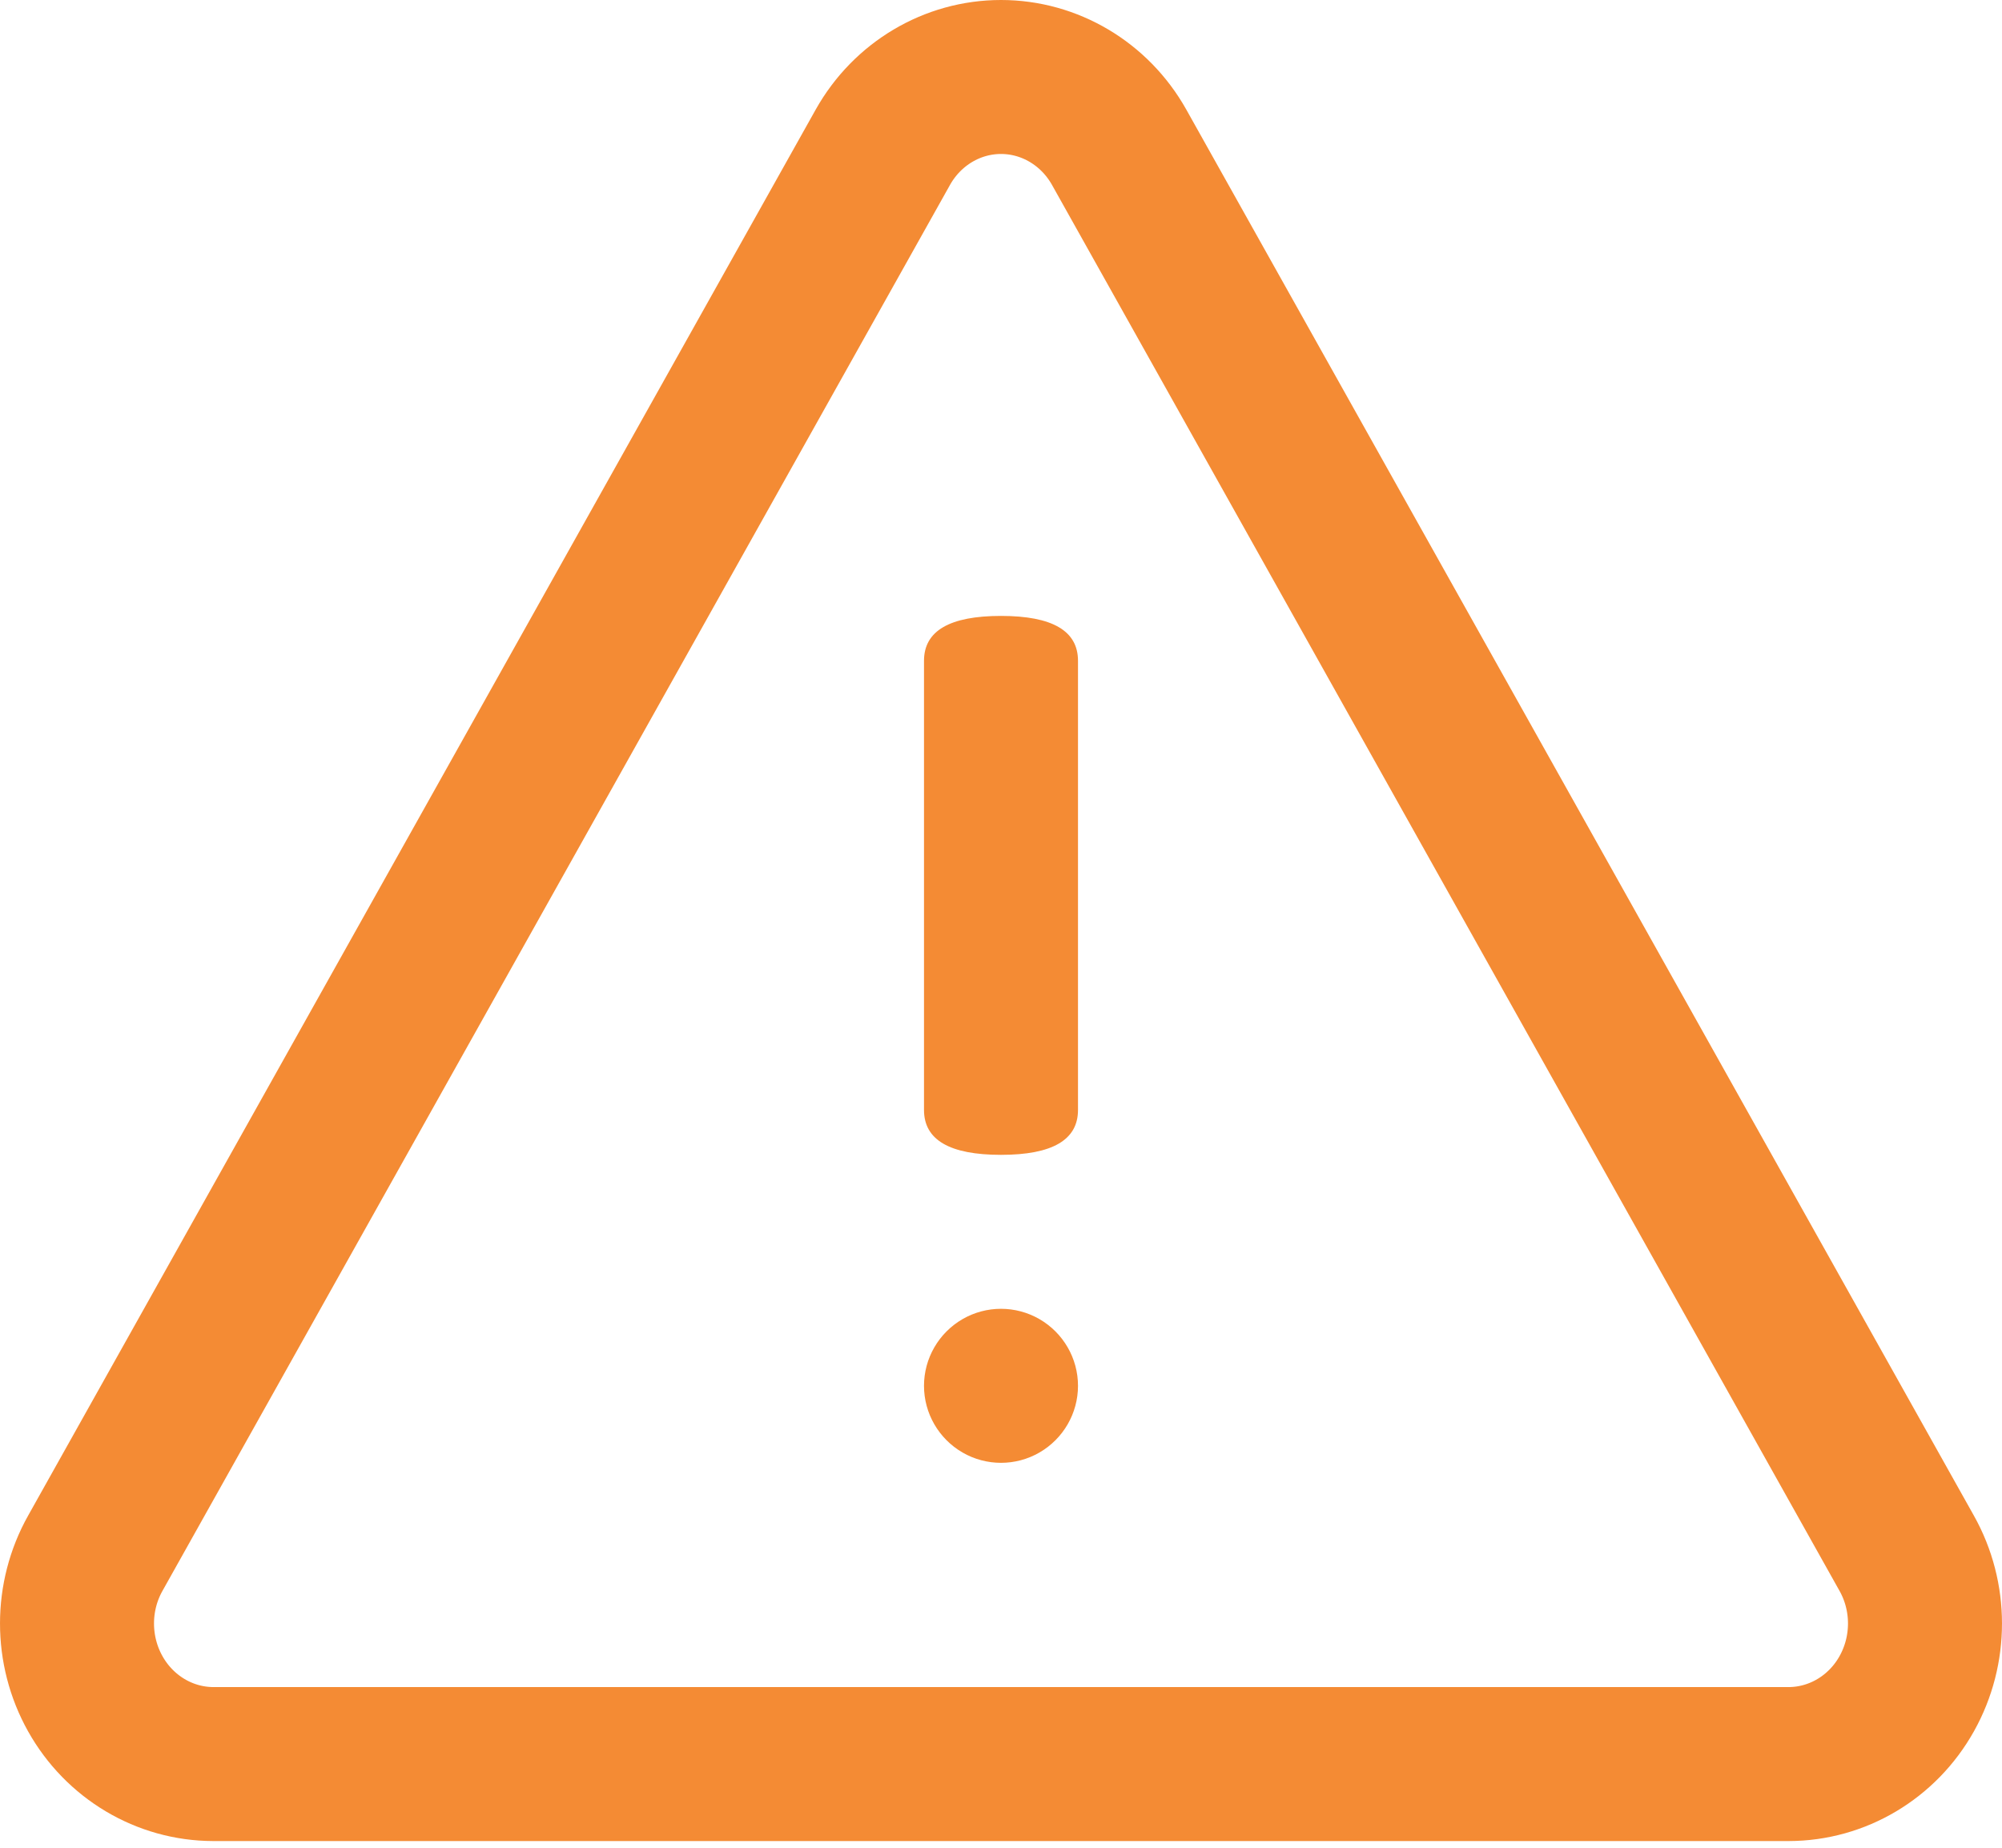 <?xml version="1.0" encoding="UTF-8"?>
<svg width="26px" height="24px" viewBox="0 0 26 24" version="1.1" xmlns="http://www.w3.org/2000/svg" xmlns:xlink="http://www.w3.org/1999/xlink">
    <title>a-ziyuan35</title>
    <g id="confirm-change-QC-user-password" stroke="none" stroke-width="1" fill="none" fill-rule="evenodd">
        <g id="confirm-change-QC-password" transform="translate(-788, -325)" fill-rule="nonzero">
            <g id="编组-4" transform="translate(776, 258)">
                <g id="编组-7" transform="translate(13, 58)">
                    <g id="a-ziyuan35" transform="translate(0, 10)">
                        <path d="M10.467,0.91 L0.238,19.174 C-0.079,19.738 -0.079,20.434 0.237,20.999 C0.553,21.564 1.138,21.912 1.771,21.913 L22.229,21.913 C22.862,21.912 23.447,21.564 23.763,20.999 C24.079,20.434 24.079,19.738 23.762,19.174 L13.533,0.91 C13.216,0.347 12.632,0 12,0 C11.368,0 10.784,0.347 10.467,0.91 Z" id="路径" stroke="#F48B34" stroke-width="2"></path>
                        <path d="M12,7 L12,7 C12.667,7 13,7.194 13,7.583 L13,13.417 C13,13.806 12.667,14 12,14 L12,14 C11.333,14 11,13.806 11,13.417 L11,7.583 C11,7.194 11.333,7 12,7 Z" id="路径" fill="#F48B34"></path>
                        <path d="M11,17 C11,17.357 11.191,17.687 11.5,17.866 C11.809,18.045 12.191,18.045 12.5,17.866 C12.809,17.687 13,17.357 13,17 C13,16.643 12.809,16.313 12.5,16.134 C12.191,15.955 11.809,15.955 11.5,16.134 C11.191,16.313 11,16.643 11,17 Z" id="路径" fill="#F48B34"></path>
                    </g>
                </g>
            </g>
        </g>
    </g>
</svg>